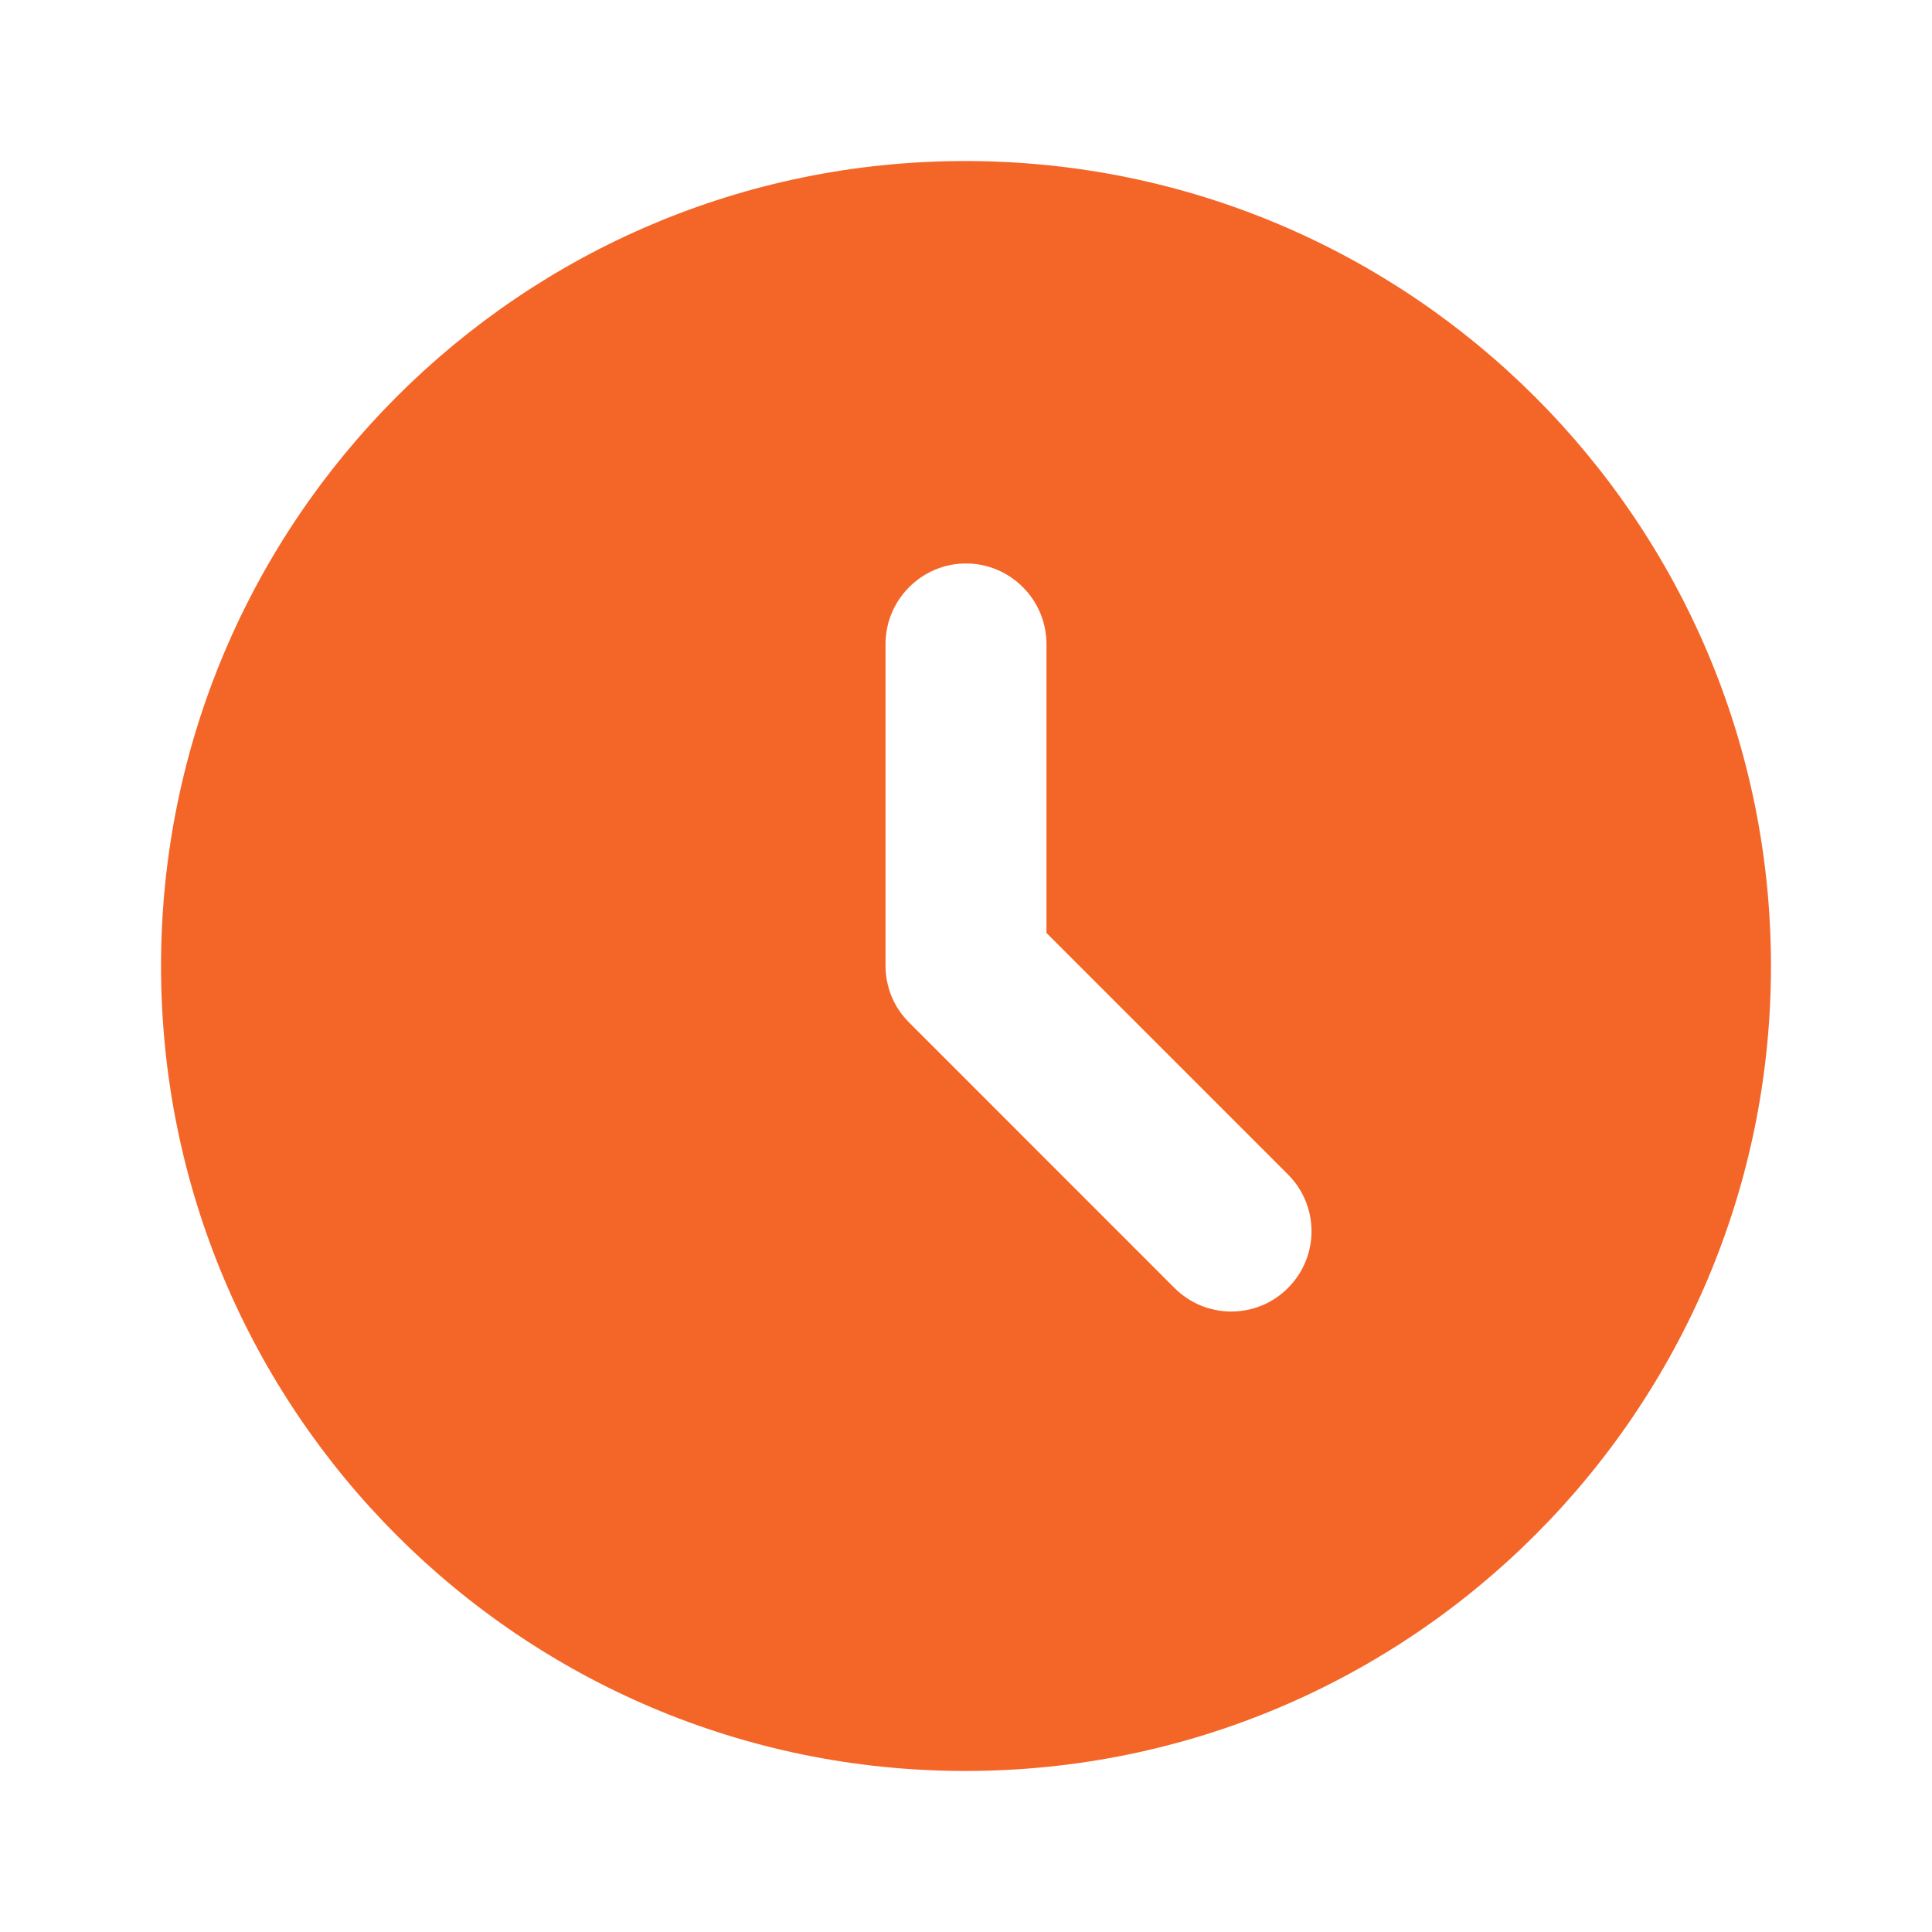 <svg width="20" height="20" viewBox="0 0 20 20" fill="none" xmlns="http://www.w3.org/2000/svg">
<path d="M9.992 1.667C5.392 1.667 1.667 5.4 1.667 10C1.667 14.6 5.392 18.333 9.992 18.333C14.6 18.333 18.333 14.6 18.333 10C18.333 5.4 14.6 1.667 9.992 1.667ZM13.333 13.333C13.256 13.41 13.165 13.472 13.064 13.514C12.963 13.555 12.855 13.577 12.746 13.577C12.637 13.577 12.529 13.555 12.428 13.514C12.327 13.472 12.236 13.41 12.158 13.333L9.417 10.591C9.338 10.514 9.275 10.422 9.232 10.321C9.19 10.219 9.167 10.11 9.167 10V6.667C9.167 6.208 9.542 5.833 10 5.833C10.458 5.833 10.833 6.208 10.833 6.667V9.658L13.333 12.158C13.658 12.483 13.658 13.008 13.333 13.333Z" fill="#F46628"/>
</svg>
